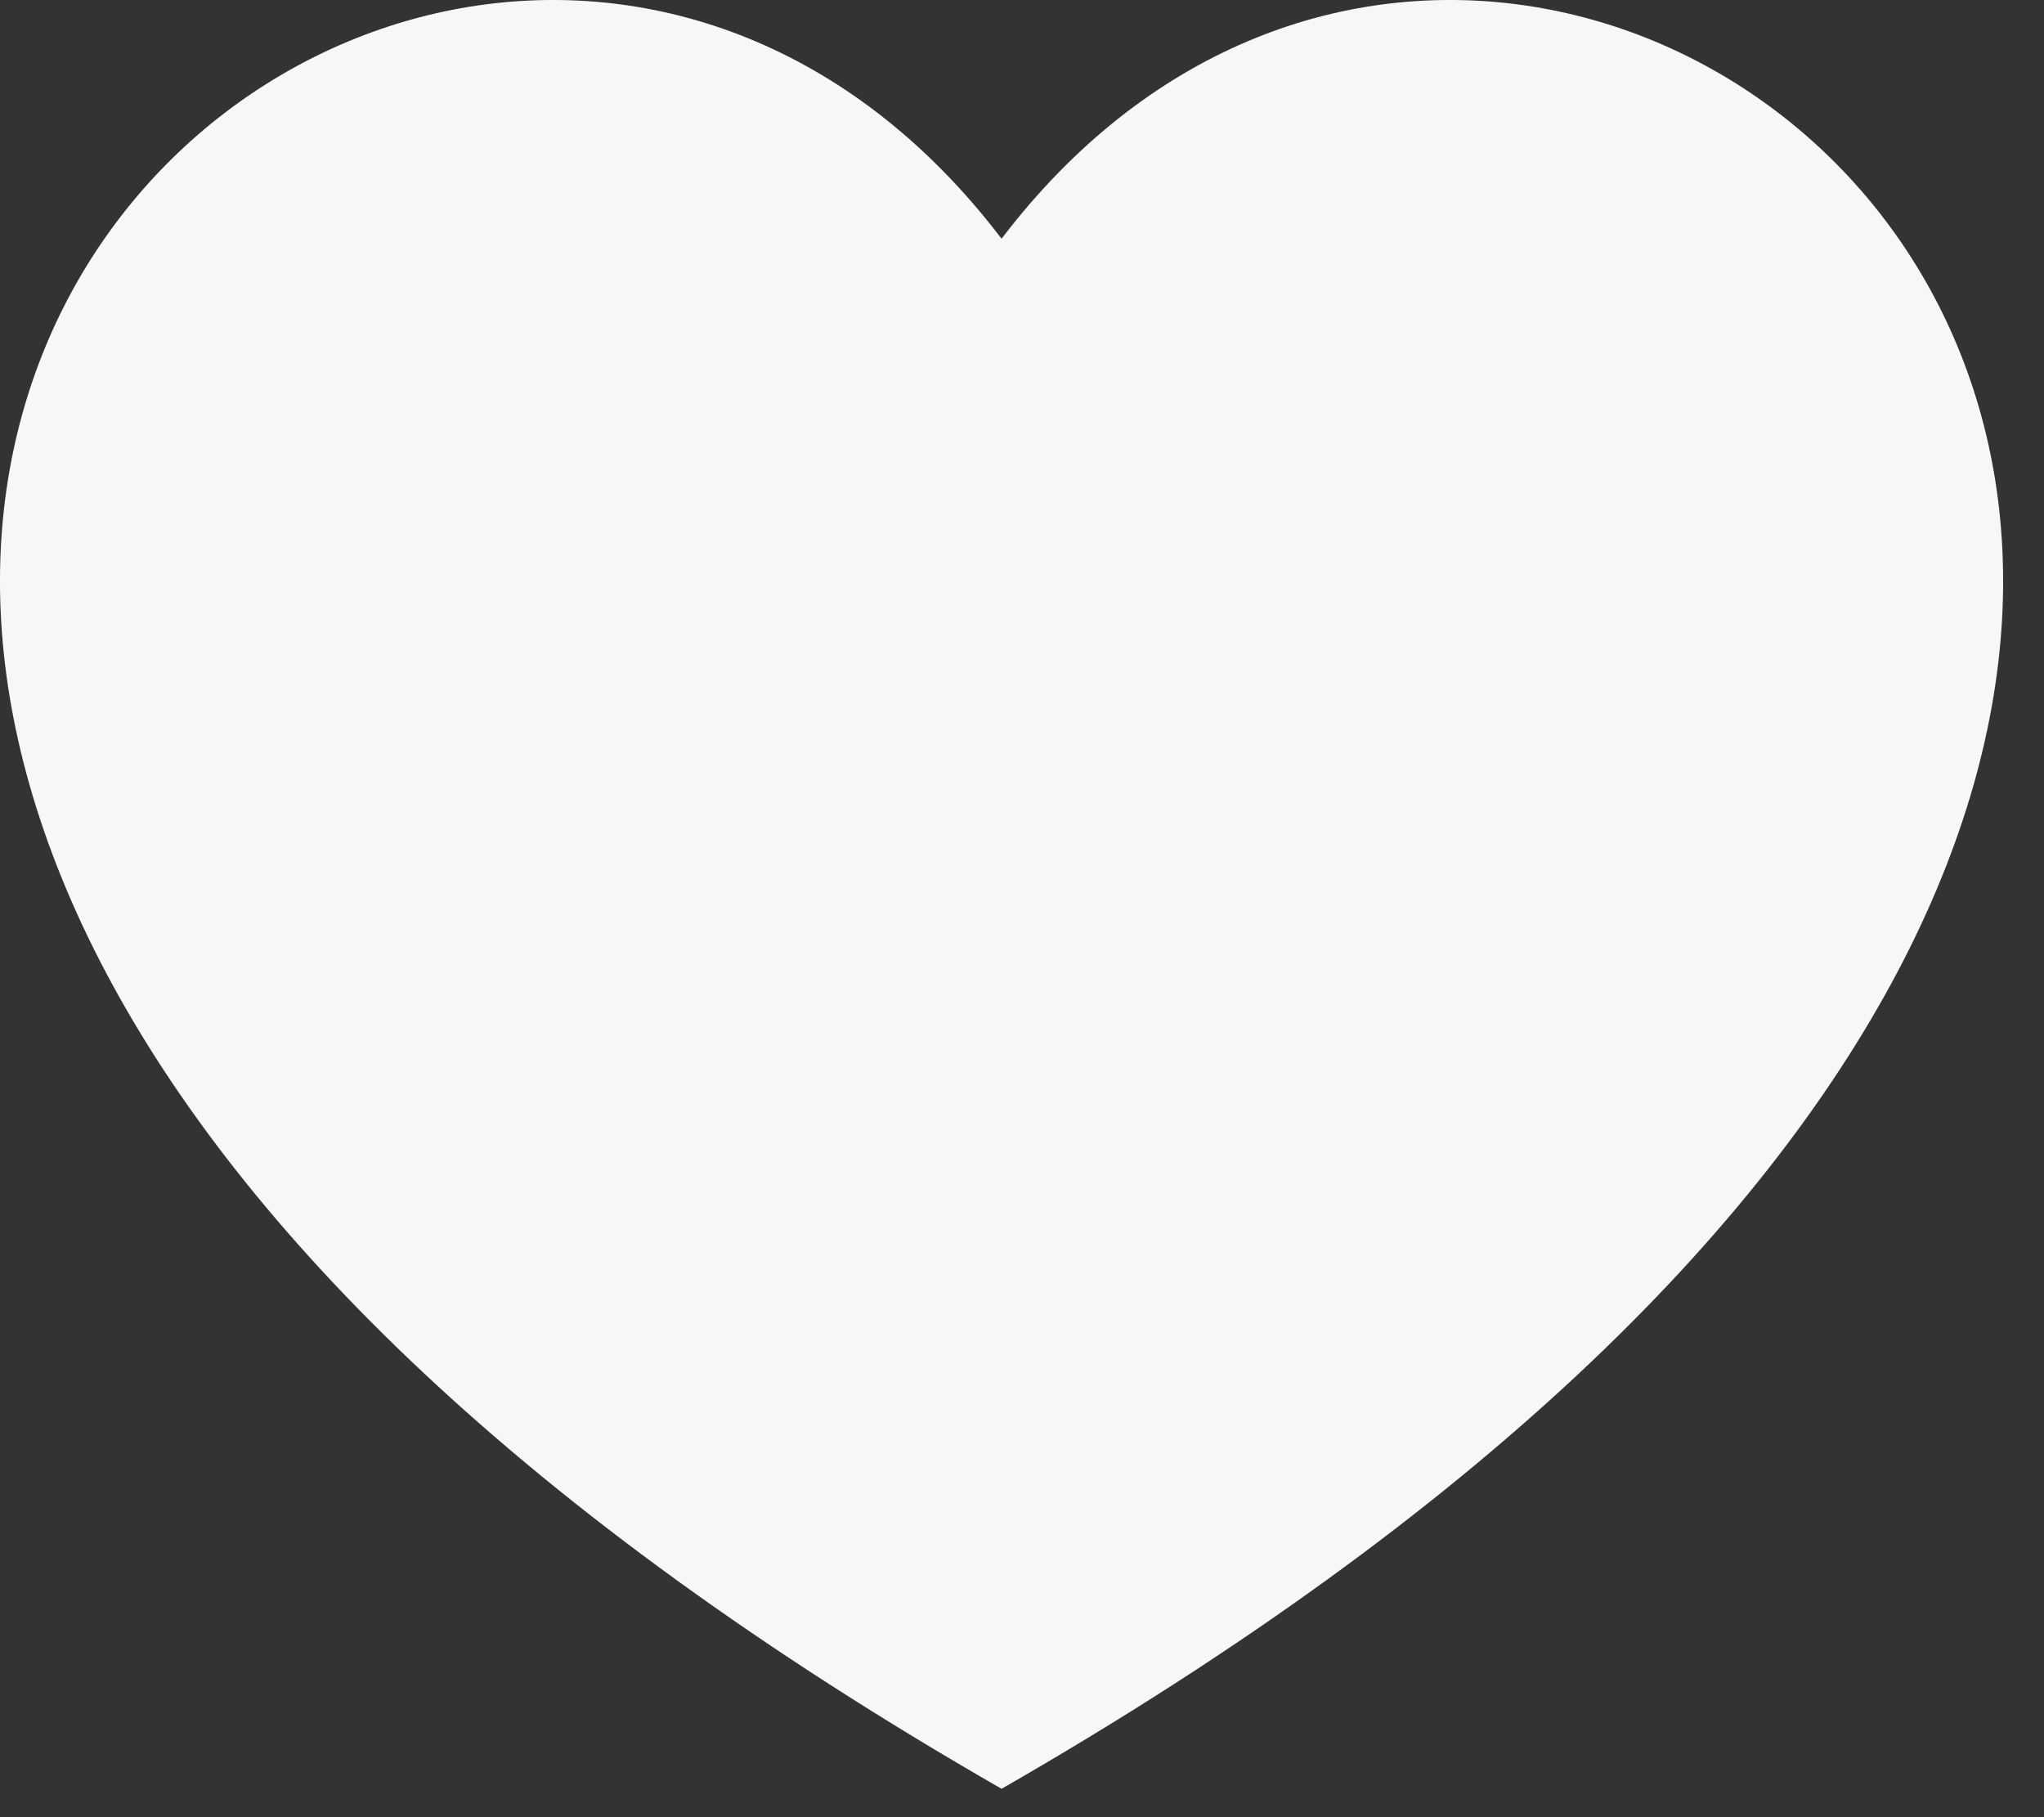 <svg width="18" height="16" viewBox="0 0 18 16" fill="none" xmlns="http://www.w3.org/2000/svg">
<rect x="0" y="0" width="18" height="16" fill="#333333" stroke="none"/>
<path d="M8.82 15.75C-8.178 5.996 3.721 -4.593 8.82 2.102C13.919 -4.593 25.818 5.996 8.82 15.75Z" fill="#F7F7F8"/>
</svg>
